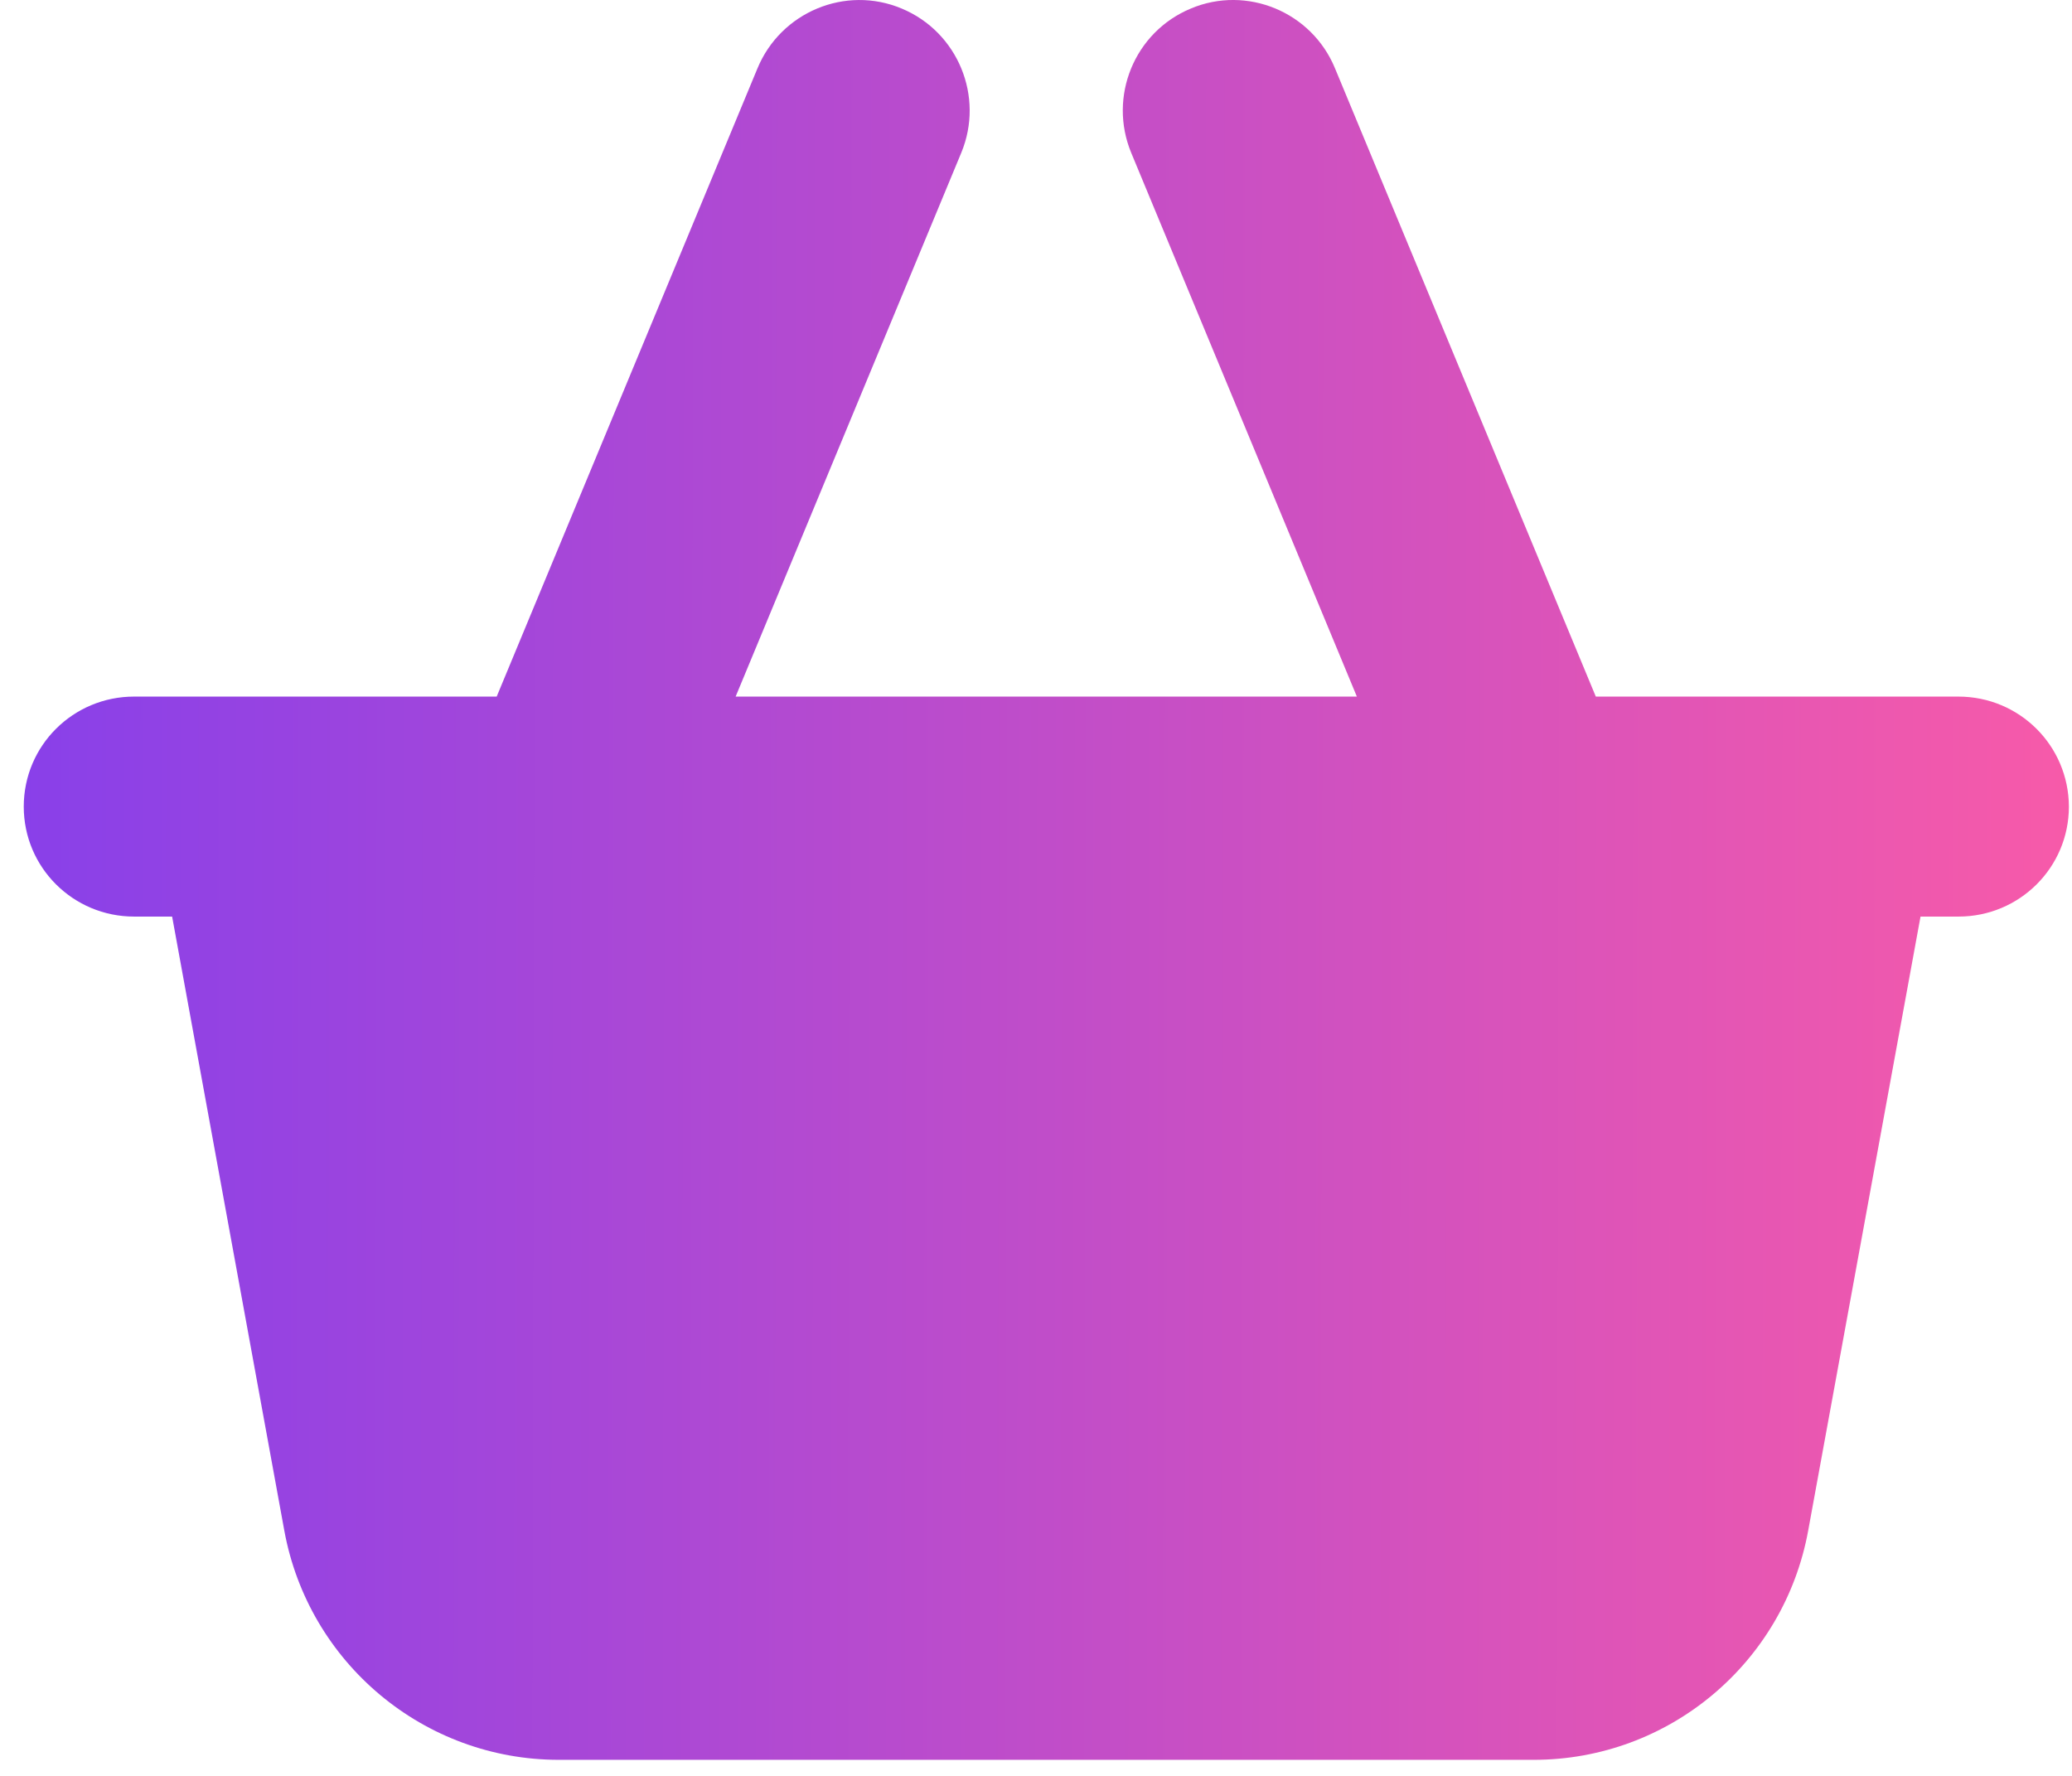 <svg width="28" height="24" viewBox="0 0 28 24" fill="none" xmlns="http://www.w3.org/2000/svg">
<path d="M26.464 9.414H21.565L18.04 0.922C17.726 0.161 16.85 -0.203 16.093 0.115C15.331 0.431 14.972 1.305 15.287 2.066L18.336 9.414H9.941L12.99 2.065C13.305 1.305 12.944 0.431 12.184 0.115C11.425 -0.203 10.551 0.163 10.236 0.924L6.712 9.414H1.812C0.988 9.414 0.321 10.077 0.321 10.901C0.321 11.723 0.988 12.387 1.812 12.387H2.326L3.842 20.685C4.17 22.476 5.73 23.783 7.551 23.783H20.727C22.549 23.783 24.108 22.476 24.435 20.685L25.953 12.387H26.467C27.291 12.387 27.958 11.723 27.958 10.901C27.955 10.076 27.289 9.414 26.464 9.414Z" fill="url(#paint0_linear_561_5585)"/>
<defs>
<linearGradient id="paint0_linear_561_5585" x1="0.321" y1="0" x2="28.007" y2="0.057" gradientUnits="userSpaceOnUse">
<stop stop-color="#8940E9"/>
<stop offset="1" stop-color="#F75AA9"/>
</linearGradient>
</defs>
</svg>
